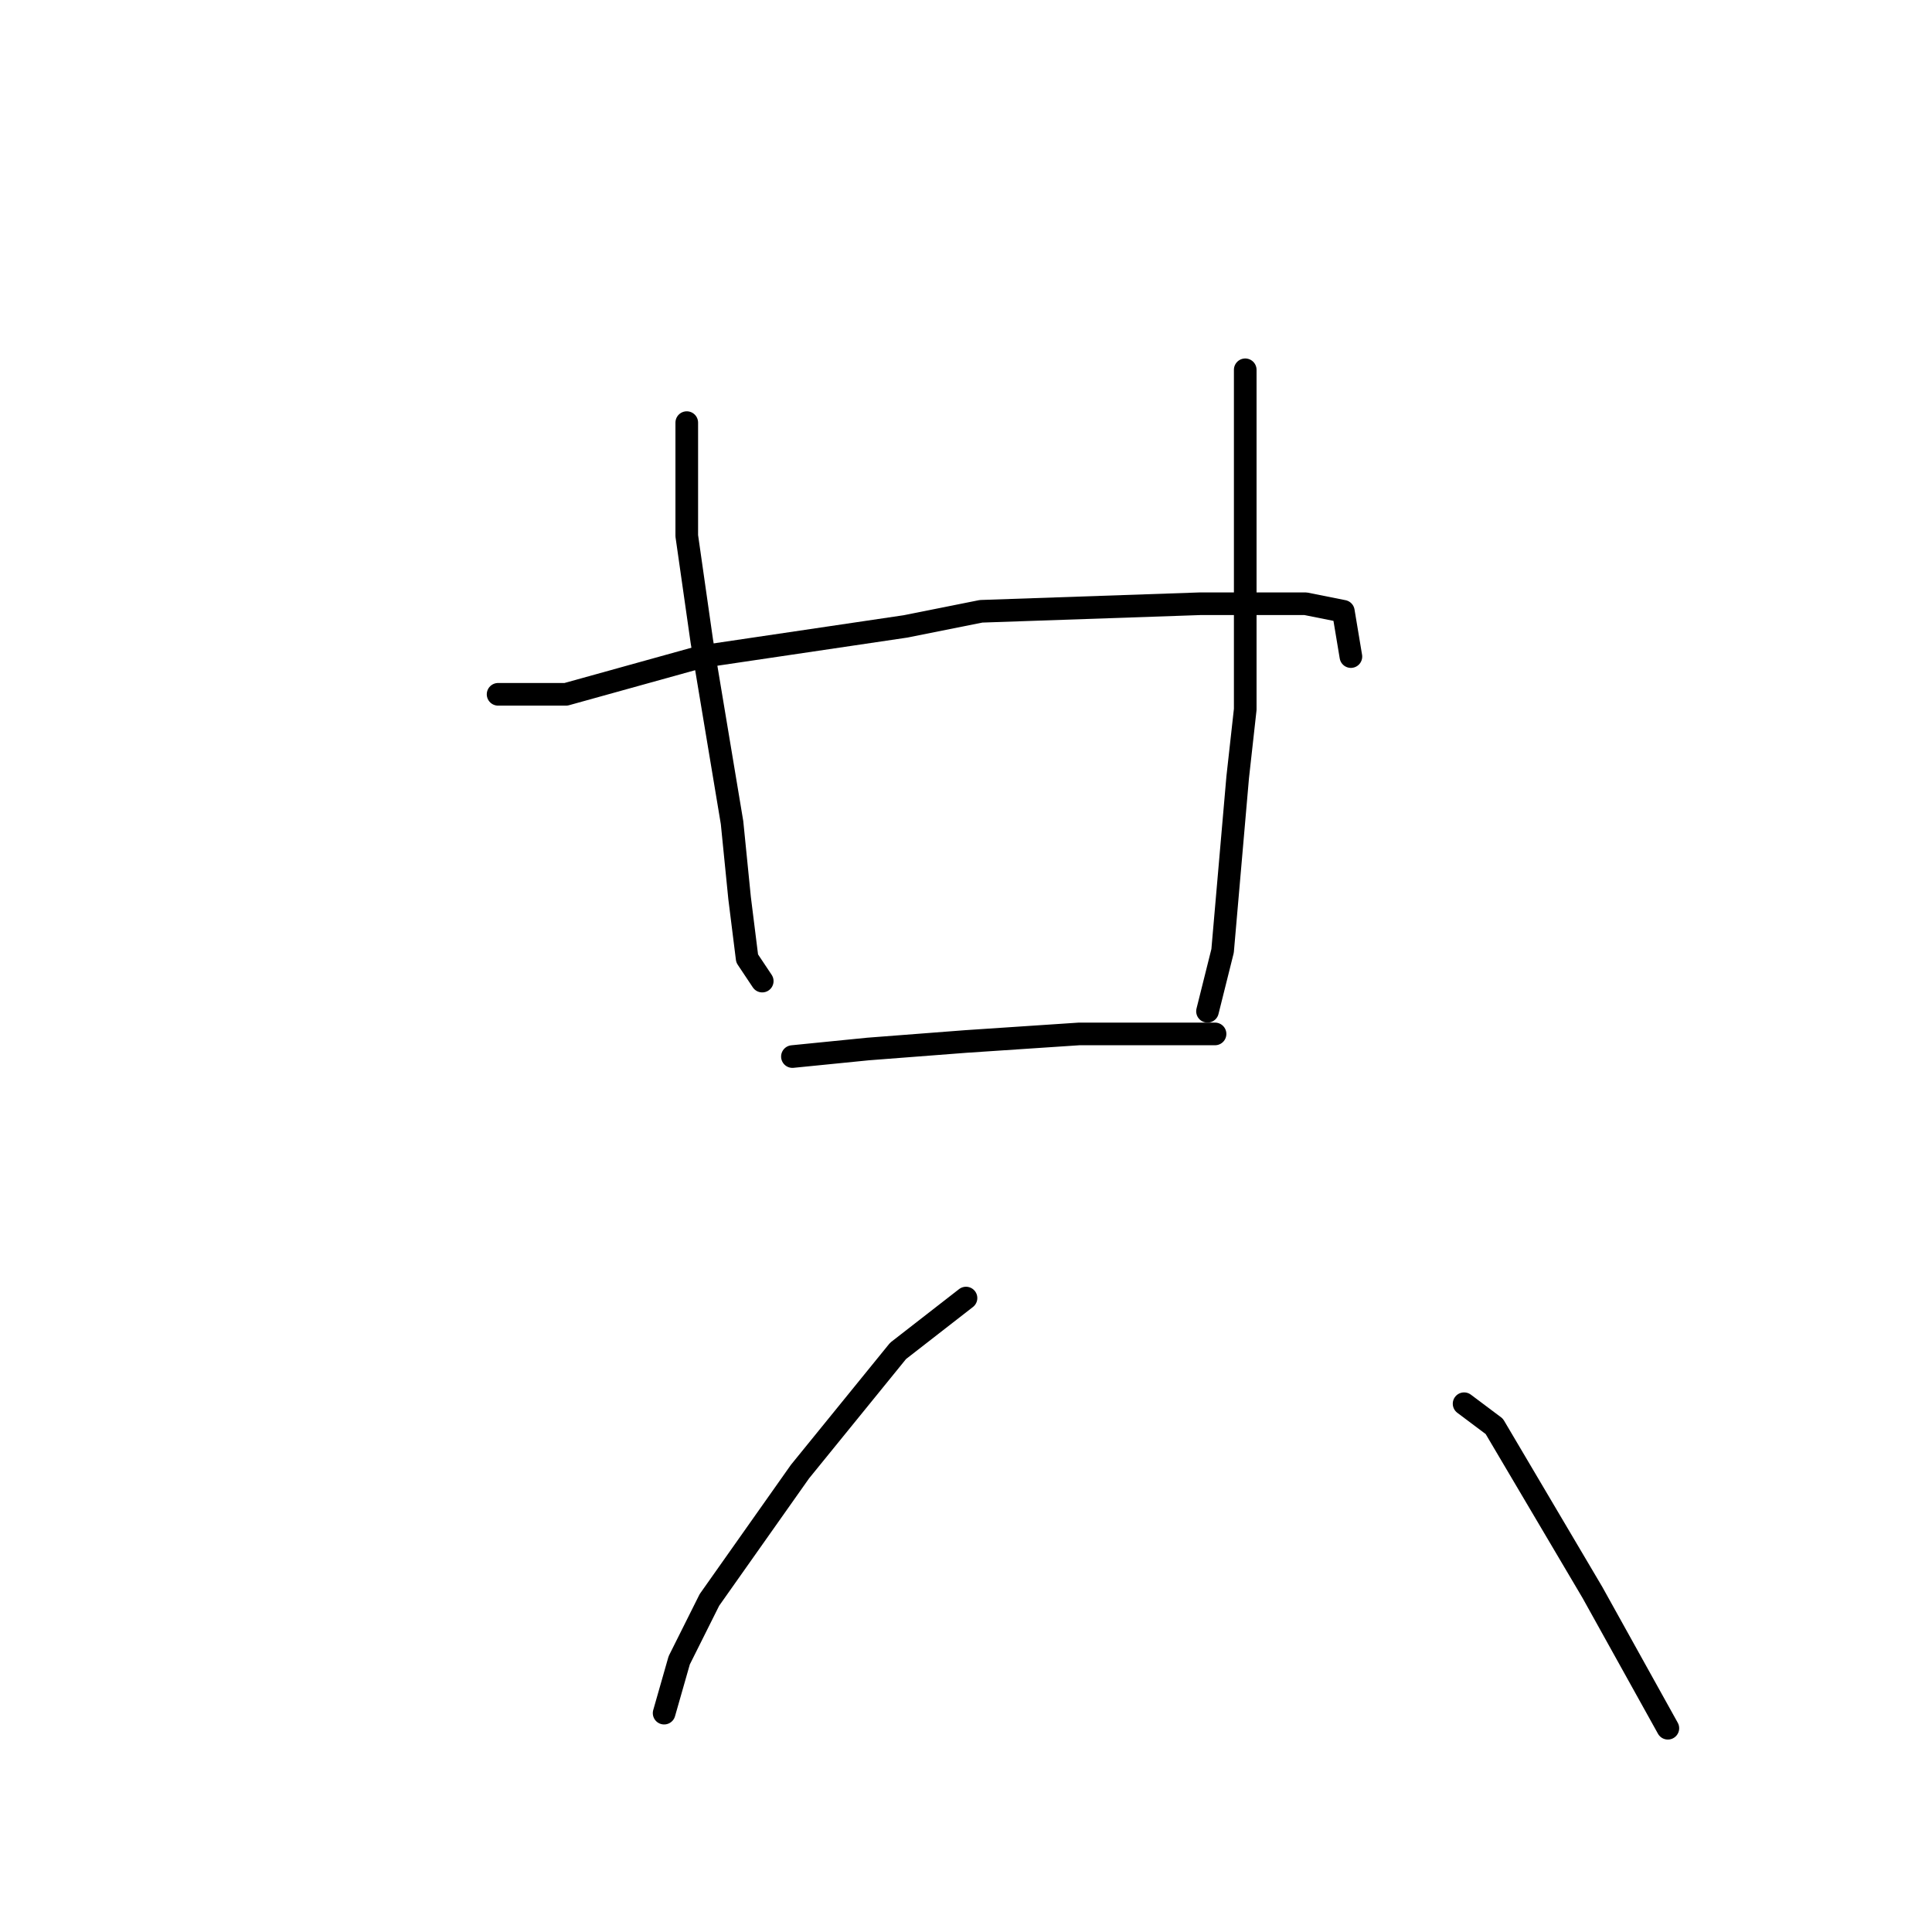 <?xml version="1.0" standalone="no"?>
    <svg width="256" height="256" xmlns="http://www.w3.org/2000/svg" version="1.1">
    <polyline stroke="black" stroke-width="3" stroke-linecap="round" fill="transparent" stroke-linejoin="round" points="91 56 91 63 91 71 93 85 97 109 98 119 99 127 101 130 101 130 " />
        <polyline stroke="black" stroke-width="3" stroke-linecap="round" fill="transparent" stroke-linejoin="round" points="165 49 165 56 165 73 165 94 164 103 162 126 160 134 160 134 " />
        <polyline stroke="black" stroke-width="3" stroke-linecap="round" fill="transparent" stroke-linejoin="round" points="66 92 75 92 93 87 120 83 130 81 159 80 173 80 178 81 179 87 179 87 " />
        <polyline stroke="black" stroke-width="3" stroke-linecap="round" fill="transparent" stroke-linejoin="round" points="105 140 115 139 128 138 143 137 156 137 161 137 161 137 " />
        <polyline stroke="black" stroke-width="3" stroke-linecap="round" fill="transparent" stroke-linejoin="round" points="128 172 119 179 106 195 94 212 90 220 88 227 88 227 " />
        <polyline stroke="black" stroke-width="3" stroke-linecap="round" fill="transparent" stroke-linejoin="round" points="194 186 198 189 211 211 221 229 221 229 " />
        </svg>